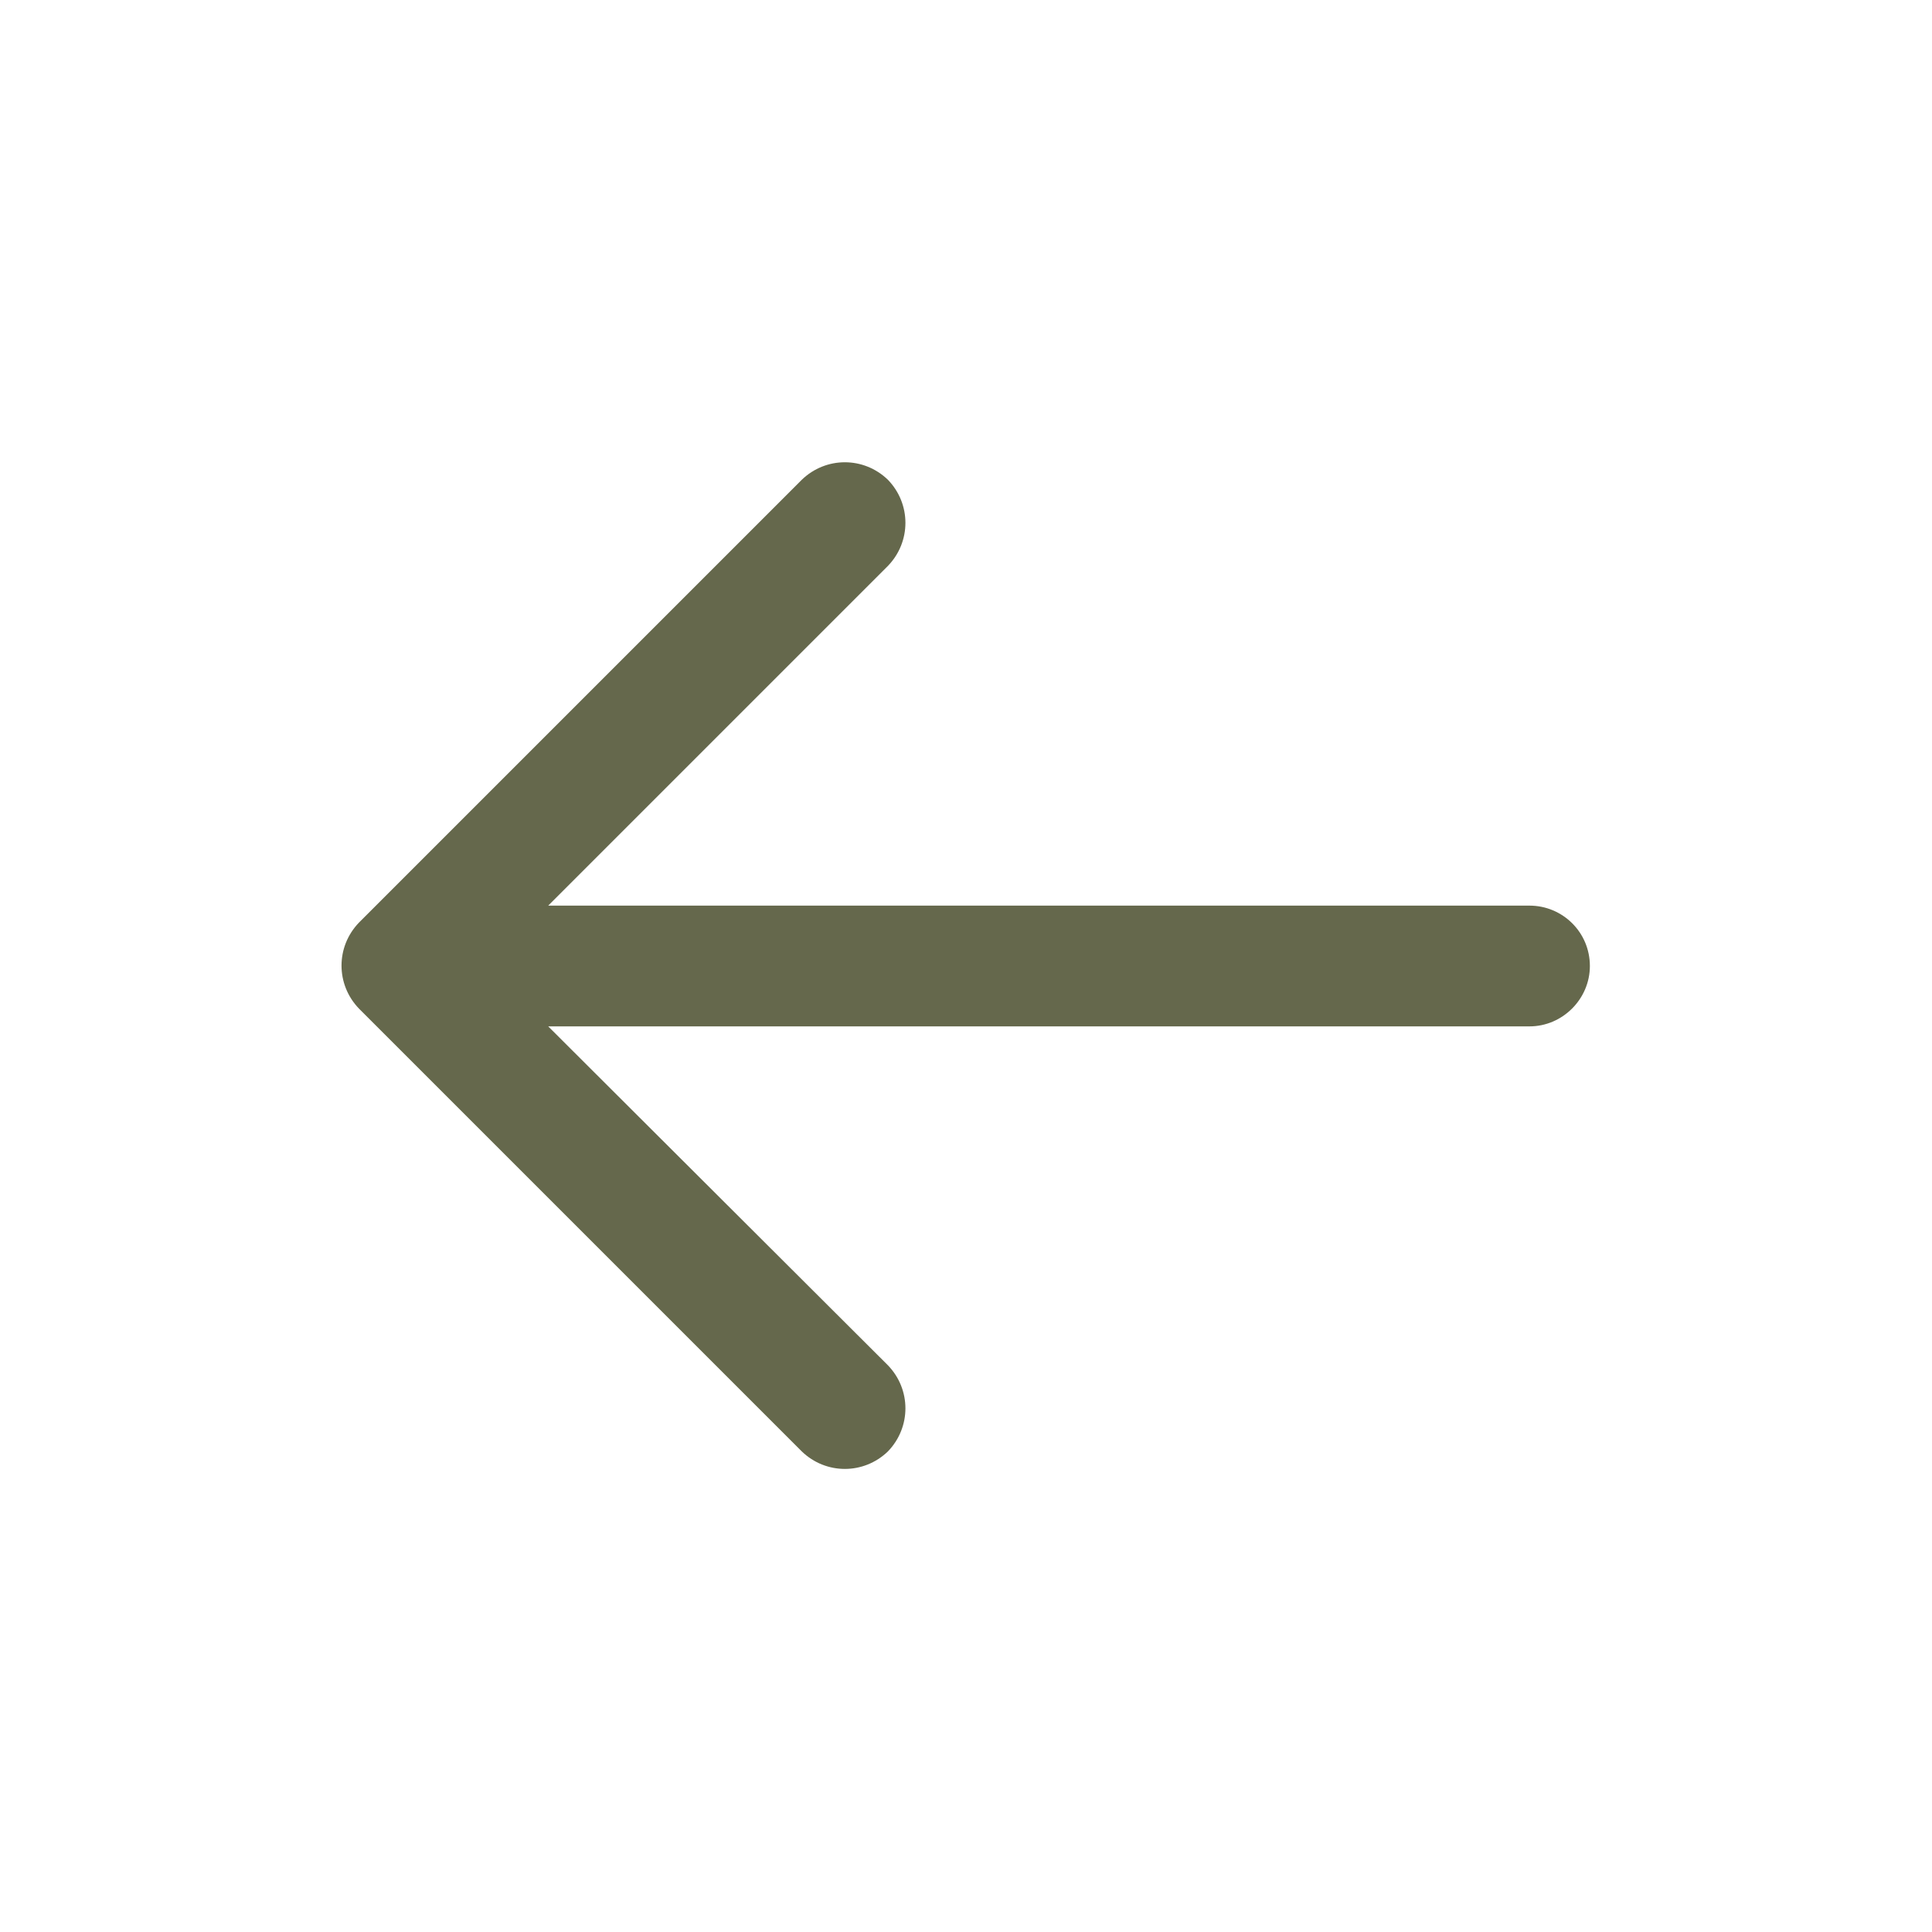 <svg width="24" height="24" viewBox="0 0 24 24" fill="none" xmlns="http://www.w3.org/2000/svg" xmlns:xlink="http://www.w3.org/1999/xlink">
	<desc>
			Created with Pixso.
	</desc>
	<defs>
		<clipPath id="clip2440_1347">
			<rect id="Icon/Arrow Left" rx="0" width="23" height="23" transform="translate(0.5 0.5)" fill="white" fill-opacity="0"/>
		</clipPath>
	</defs>
	<g clip-path="url(#clip2440_1347)">
		<path id="Vector" d="M11.03 5.96C11.32 6.26 11.32 6.73 11.03 7.03L6.81 11.25L19 11.25C19.41 11.25 19.75 11.58 19.75 12C19.75 12.41 19.41 12.75 19 12.75L6.81 12.75L11.03 16.96C11.32 17.26 11.32 17.73 11.03 18.03C10.73 18.32 10.26 18.32 9.96 18.03L4.46 12.53C4.17 12.23 4.17 11.76 4.46 11.46L9.96 5.96C10.26 5.67 10.73 5.67 11.03 5.96Z" fill="#65684C" fill-opacity="1" fill-rule="evenodd"/>
	</g>
</svg>
